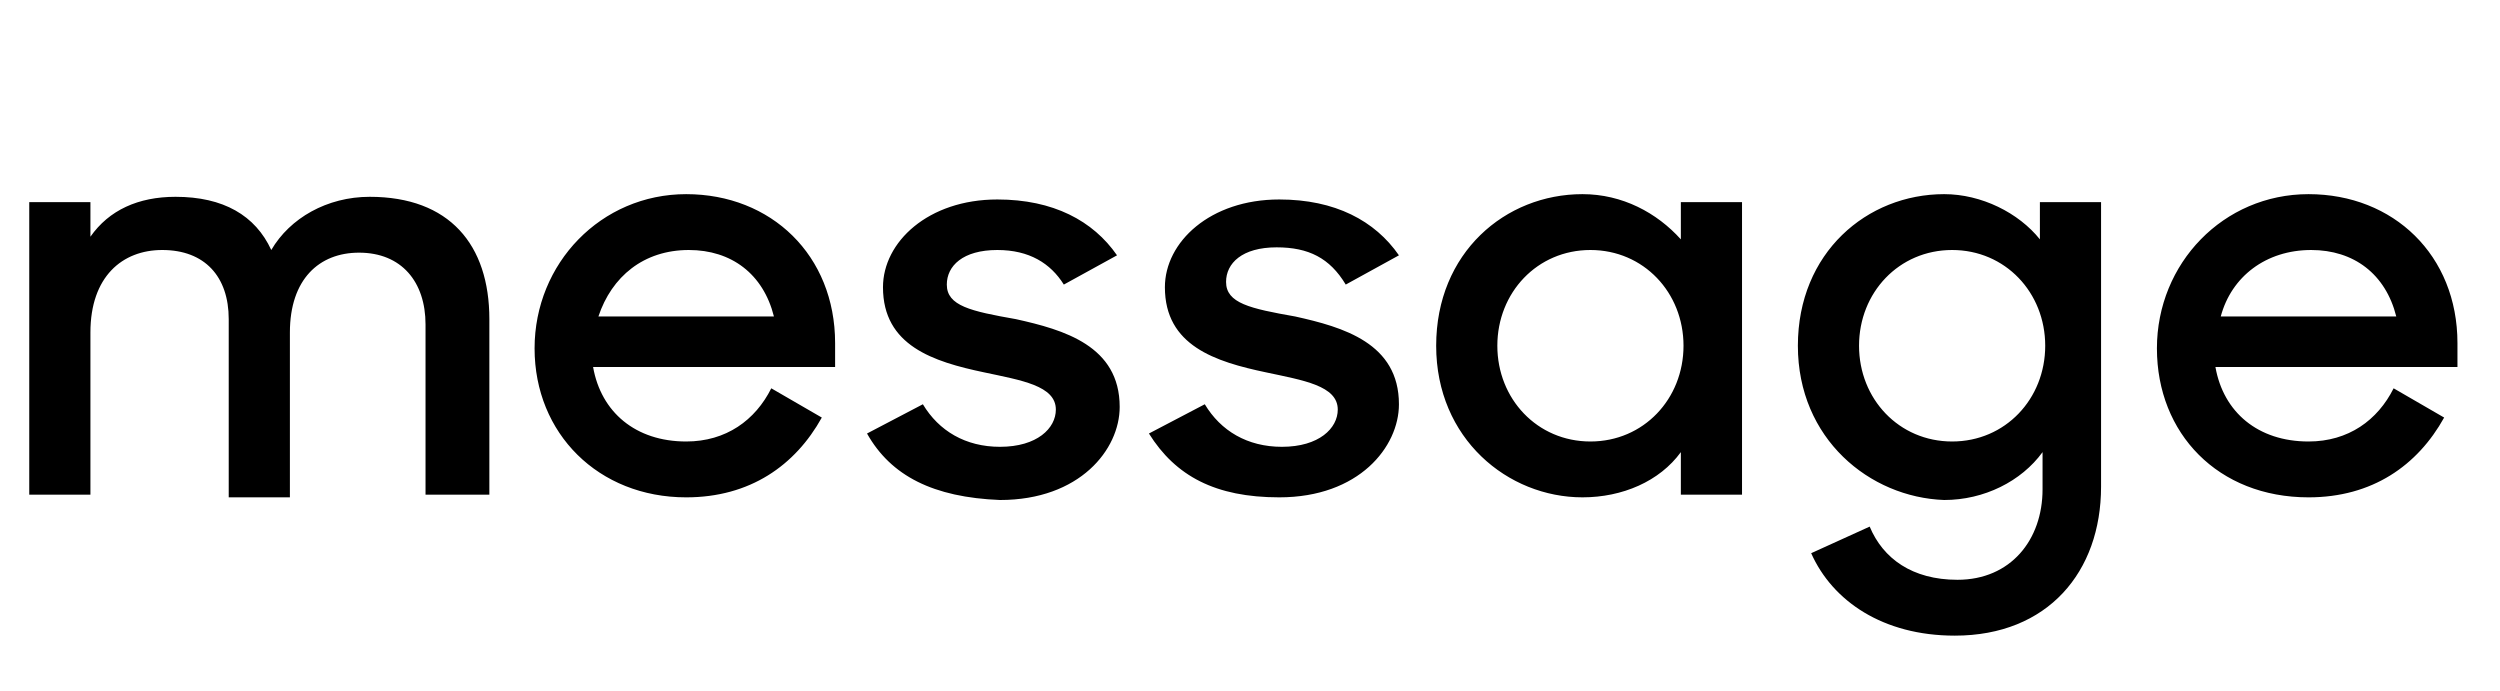 <svg xmlns="http://www.w3.org/2000/svg" width="94" height="26" focusable="false" viewBox="0 0 94 26">
  <path fill="currentColor" d="M1.1 7.6h2.3v1.3c.7-1 1.8-1.5 3.2-1.5 1.8 0 3 .7 3.6 2 .7-1.2 2.1-2 3.7-2 3 0 4.5 1.8 4.5 4.6v6.6H16v-6.4c0-1.6-.9-2.7-2.5-2.7-1.5 0-2.6 1-2.6 3v6.2H8.6V12c0-1.6-.9-2.6-2.5-2.6-1.5 0-2.7 1-2.7 3.1v6.1H1.1v-11zm19 5.5c0-3.2 2.5-5.8 5.7-5.8s5.6 2.3 5.6 5.6v.9h-9.1c.3 1.7 1.6 2.8 3.5 2.8 1.5 0 2.6-.8 3.2-2l1.9 1.1c-1 1.8-2.7 3-5.1 3-3.3 0-5.7-2.4-5.7-5.6zm2.4-1.2h6.6c-.4-1.6-1.6-2.5-3.2-2.5-1.7 0-2.9 1-3.4 2.5zm10.1 4.4l2.1-1.1c.6 1 1.6 1.6 2.9 1.6 1.4 0 2.1-.7 2.1-1.4 0-.9-1.3-1.1-2.7-1.4-1.9-.4-3.8-1-3.8-3.2 0-1.7 1.7-3.3 4.3-3.3 2.1 0 3.6.8 4.5 2.1l-2 1.1c-.5-.8-1.3-1.3-2.5-1.3-1.3 0-1.9.6-1.9 1.3 0 .8.9 1 2.6 1.3 1.8.4 3.9 1 3.9 3.3 0 1.6-1.5 3.5-4.5 3.5-2.5-.1-4.1-.9-5-2.5zm10.6 0l2.1-1.1c.6 1 1.6 1.6 2.9 1.6 1.4 0 2.1-.7 2.1-1.4 0-.9-1.3-1.1-2.7-1.4-1.9-.4-3.8-1-3.8-3.2 0-1.7 1.7-3.3 4.3-3.3 2.1 0 3.6.8 4.5 2.1l-2 1.1c-.6-1-1.4-1.4-2.6-1.4-1.3 0-1.9.6-1.9 1.3 0 .8.9 1 2.6 1.3 1.8.4 3.9 1 3.9 3.3 0 1.6-1.5 3.5-4.5 3.5-2.4 0-3.9-.8-4.9-2.4zM54 13c0-3.5 2.6-5.7 5.5-5.7 1.5 0 2.8.7 3.7 1.7V7.6h2.3v11h-2.3V17c-.8 1.1-2.2 1.7-3.7 1.7-2.8 0-5.5-2.2-5.5-5.7zm9.3 0c0-2-1.5-3.6-3.5-3.6S56.3 11 56.3 13s1.5 3.6 3.5 3.6 3.5-1.6 3.5-3.6zm4.3 0c0-3.5 2.6-5.7 5.5-5.7 1.4 0 2.8.7 3.6 1.7V7.6H79v10.7c0 3.2-2 5.6-5.5 5.6-2.7 0-4.6-1.3-5.4-3.1l2.2-1c.5 1.2 1.6 2 3.3 2 2 0 3.2-1.5 3.2-3.4V17c-.8 1.1-2.2 1.8-3.7 1.8-2.8-.1-5.5-2.3-5.5-5.8zm9.3 0c0-2-1.5-3.6-3.5-3.6S69.9 11 69.9 13s1.5 3.6 3.5 3.6 3.5-1.6 3.5-3.6zm4.2.1c0-3.2 2.5-5.8 5.7-5.8s5.6 2.3 5.6 5.6v.9h-9.1c.3 1.7 1.6 2.8 3.5 2.8 1.5 0 2.6-.8 3.2-2l1.9 1.1c-1 1.8-2.7 3-5.1 3-3.4 0-5.7-2.4-5.7-5.6zm2.4-1.2h6.6c-.4-1.6-1.6-2.5-3.2-2.5-1.7 0-3 1-3.4 2.5z"/>
</svg>

